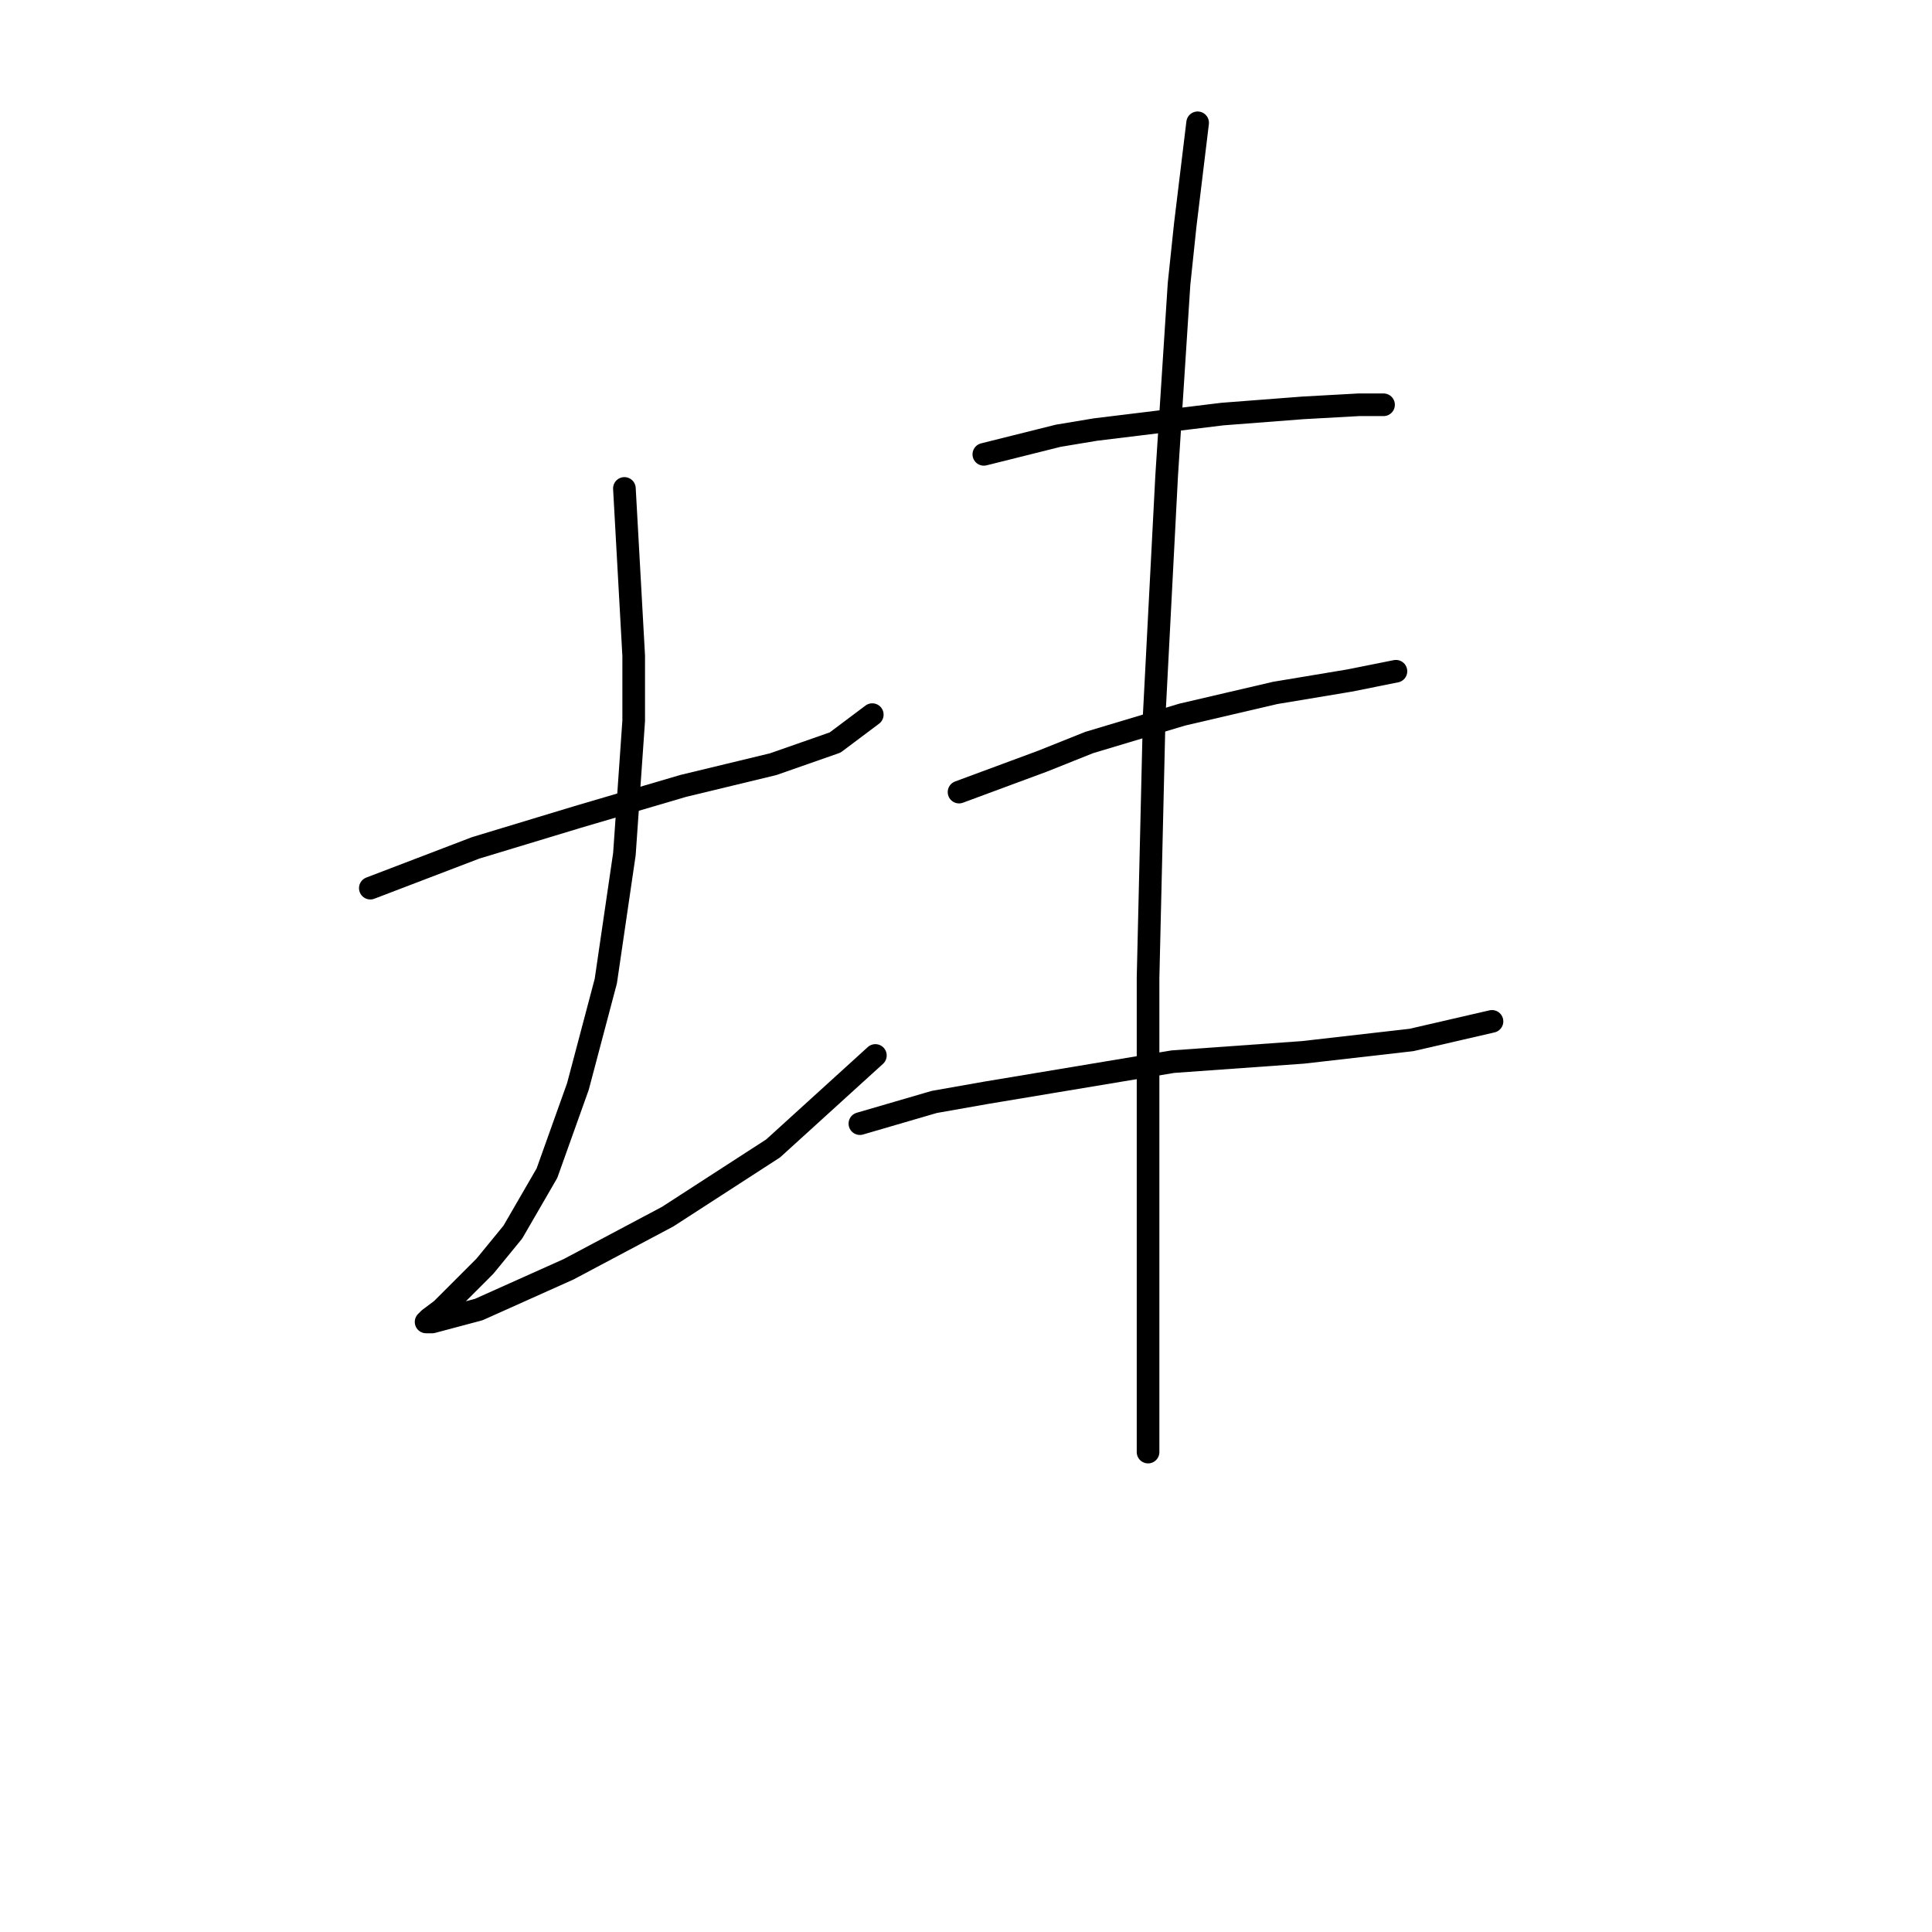 <?xml version="1.0" standalone="no"?>
    <svg width="256" height="256" xmlns="http://www.w3.org/2000/svg" version="1.1">
    <polyline stroke="black" stroke-width="3" stroke-linecap="round" fill="transparent" stroke-linejoin="round" points="49.07 117.684 63.029 112.346 76.578 108.241 90.537 104.135 102.444 101.261 110.655 98.387 115.582 94.692 115.582 94.692 " />
        <polyline stroke="black" stroke-width="3" stroke-linecap="round" fill="transparent" stroke-linejoin="round" points="82.737 64.72 83.968 86.891 83.968 95.513 82.737 113.168 80.273 130.001 76.578 143.96 72.472 155.456 67.956 163.257 64.261 167.773 60.976 171.058 58.513 173.521 56.871 174.753 56.46 175.164 57.281 175.164 63.44 173.521 75.346 168.184 88.484 161.204 102.444 152.172 115.993 139.855 115.993 139.855 " />
        <polyline stroke="black" stroke-width="3" stroke-linecap="round" fill="transparent" stroke-linejoin="round" points="130.363 60.204 140.216 57.74 145.143 56.919 161.977 54.866 172.652 54.045 180.042 53.635 183.326 53.635 183.326 53.635 " />
        <polyline stroke="black" stroke-width="3" stroke-linecap="round" fill="transparent" stroke-linejoin="round" points="127.078 104.956 138.164 100.85 144.322 98.387 156.639 94.692 168.956 91.818 178.81 90.176 184.969 88.944 184.969 88.944 " />
        <polyline stroke="black" stroke-width="3" stroke-linecap="round" fill="transparent" stroke-linejoin="round" points="113.94 148.887 123.794 146.013 130.773 144.781 155.408 140.676 172.652 139.444 187.022 137.802 197.696 135.338 197.696 135.338 " />
        <polyline stroke="black" stroke-width="3" stroke-linecap="round" fill="transparent" stroke-linejoin="round" points="158.692 16.273 157.05 29.822 156.229 37.622 154.586 63.078 152.944 94.692 152.123 129.59 152.123 158.33 152.123 182.965 152.123 192.408 152.123 192.408 " />
        </svg>